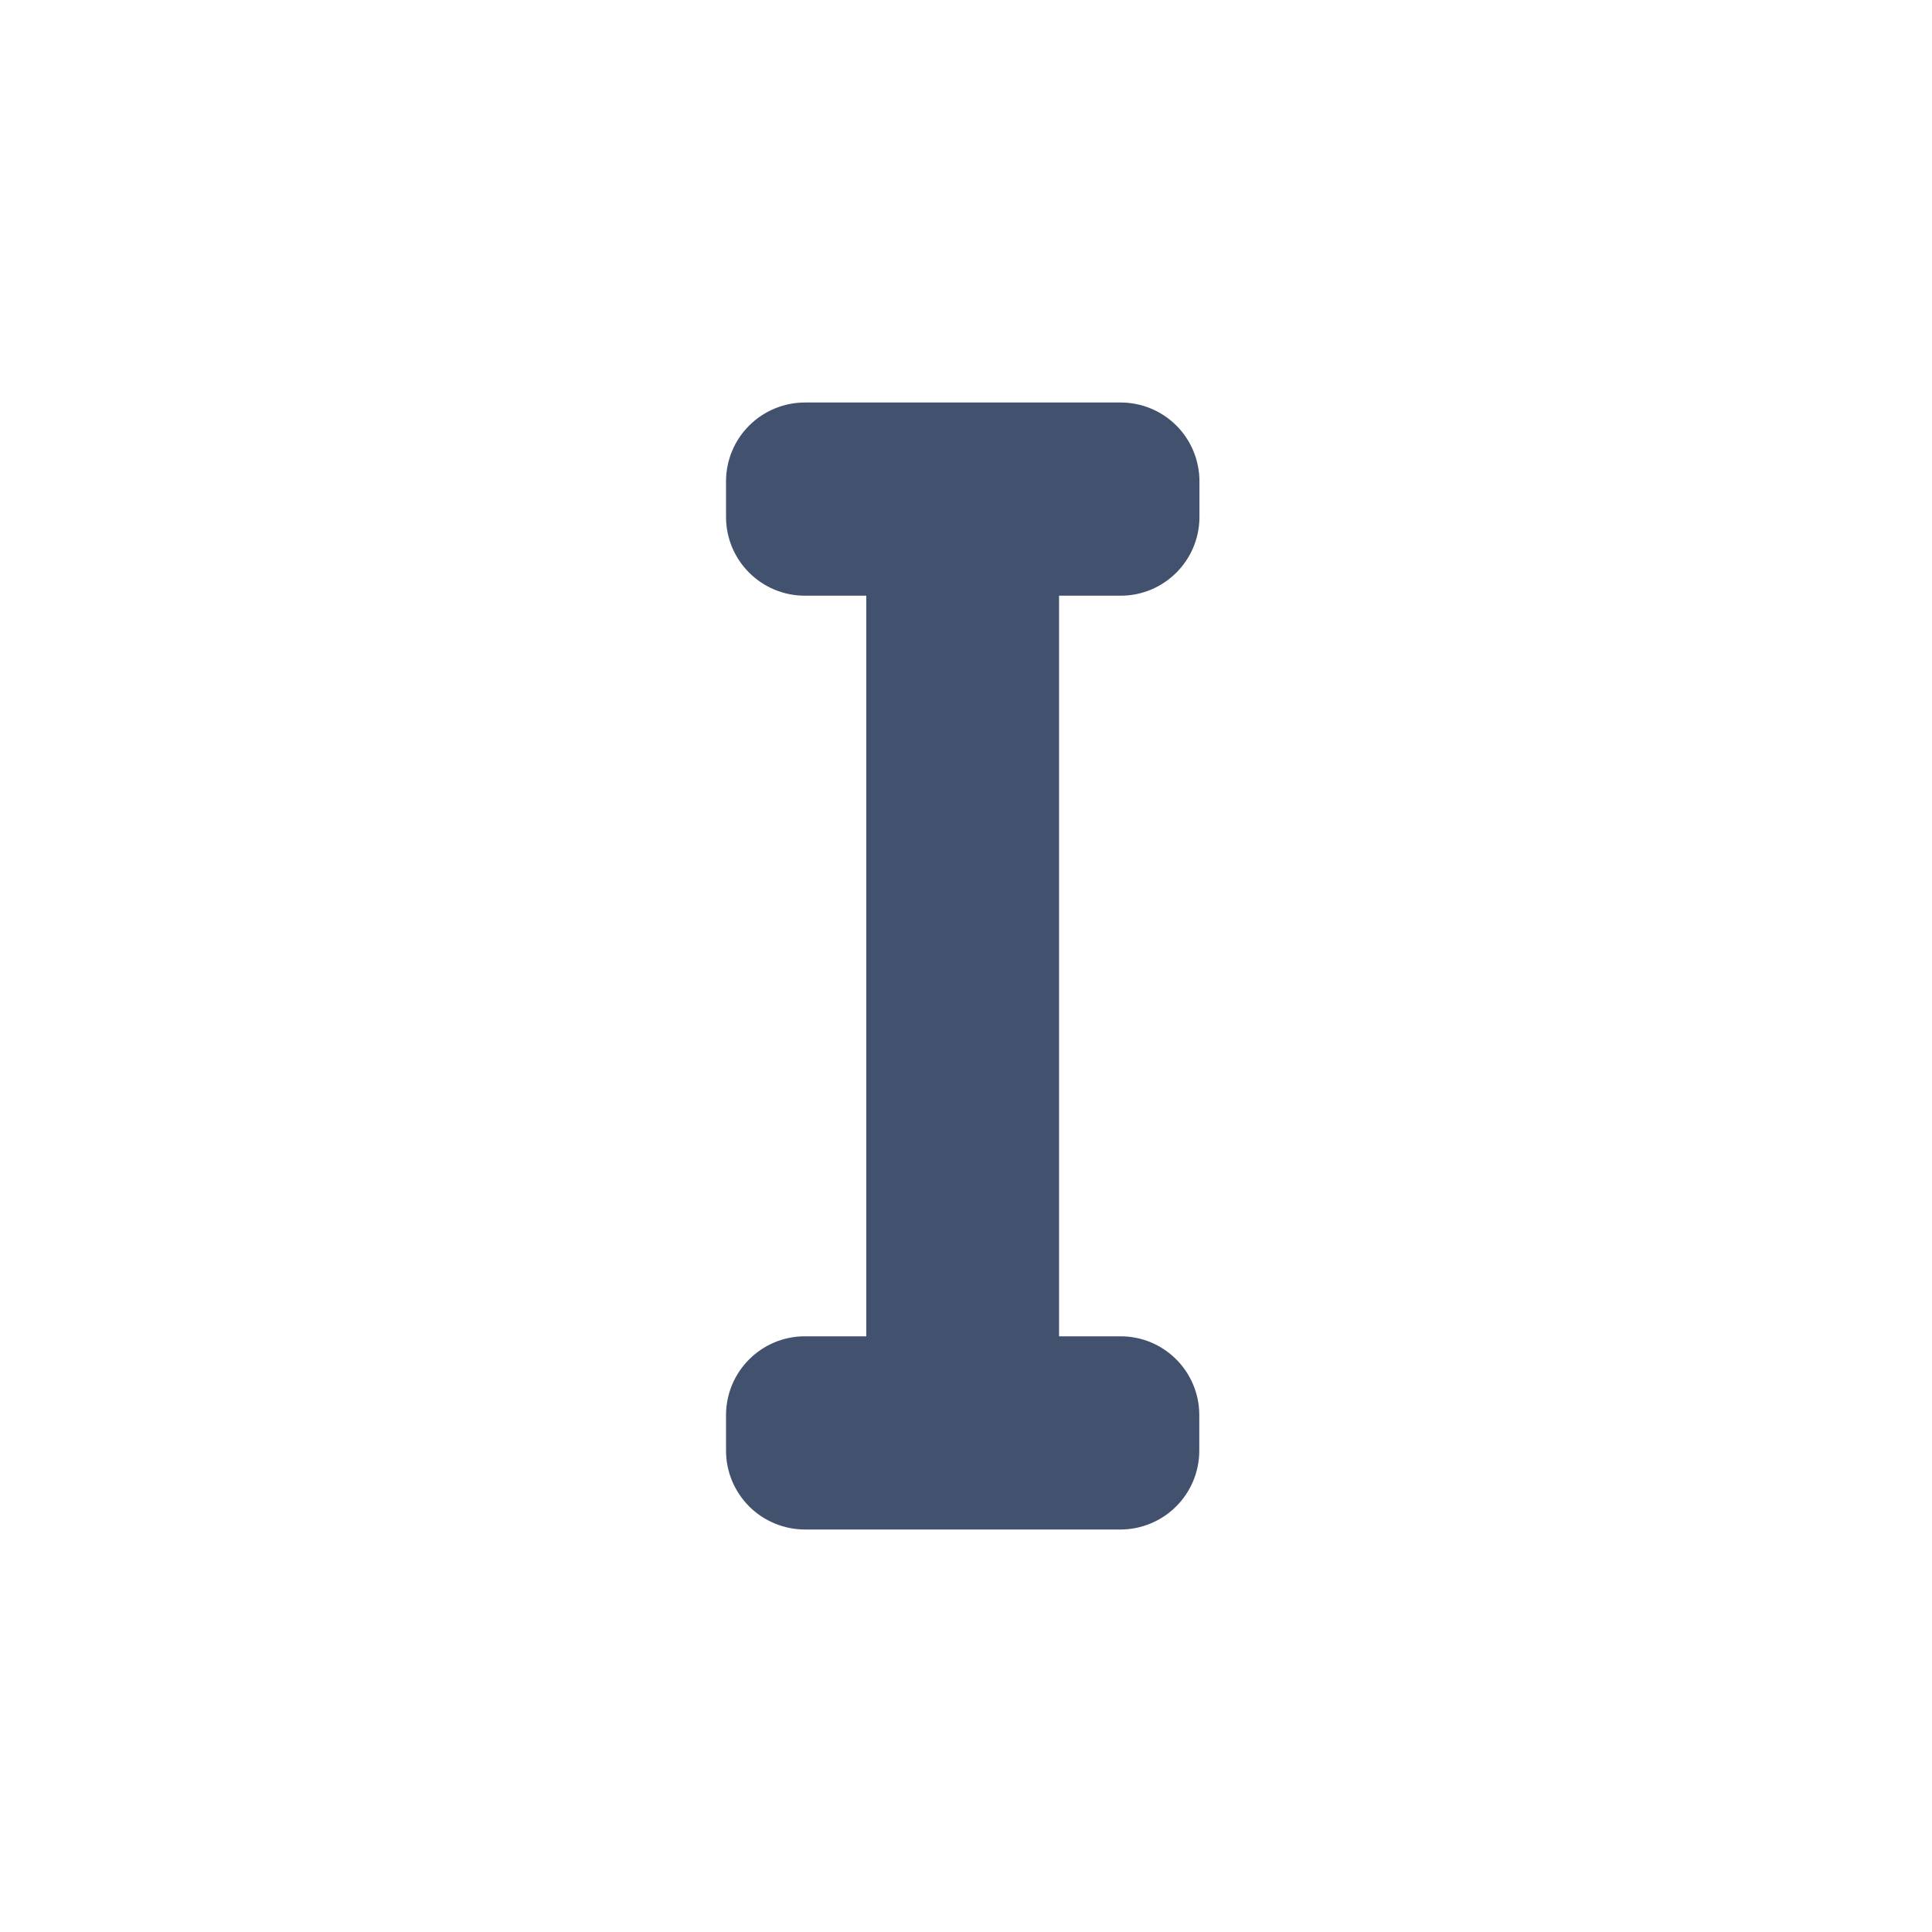 <svg width="24" height="24" viewBox="0 0 24 24" fill="none" xmlns="http://www.w3.org/2000/svg">
<path fill-rule="evenodd" clip-rule="evenodd" d="M13.918 16.6H13.156V7.4H13.918C14.456 7.402 14.895 6.968 14.9 6.43V5.98C14.9 5.72 14.797 5.47 14.613 5.286C14.428 5.102 14.178 4.999 13.918 5H10C9.74 5 9.49 5.103 9.306 5.287C9.122 5.47 9.019 5.72 9.019 5.98V6.43C9.024 6.968 9.462 7.401 10 7.4H10.761V16.6H10C9.462 16.599 9.024 17.033 9.019 17.571V18.021C9.019 18.281 9.123 18.53 9.307 18.714C9.491 18.897 9.74 19 10 19H13.918C14.178 19 14.427 18.897 14.611 18.713C14.795 18.529 14.898 18.28 14.898 18.02V17.57C14.893 17.032 14.456 16.599 13.918 16.6Z" fill="#42526E"/>
</svg>
